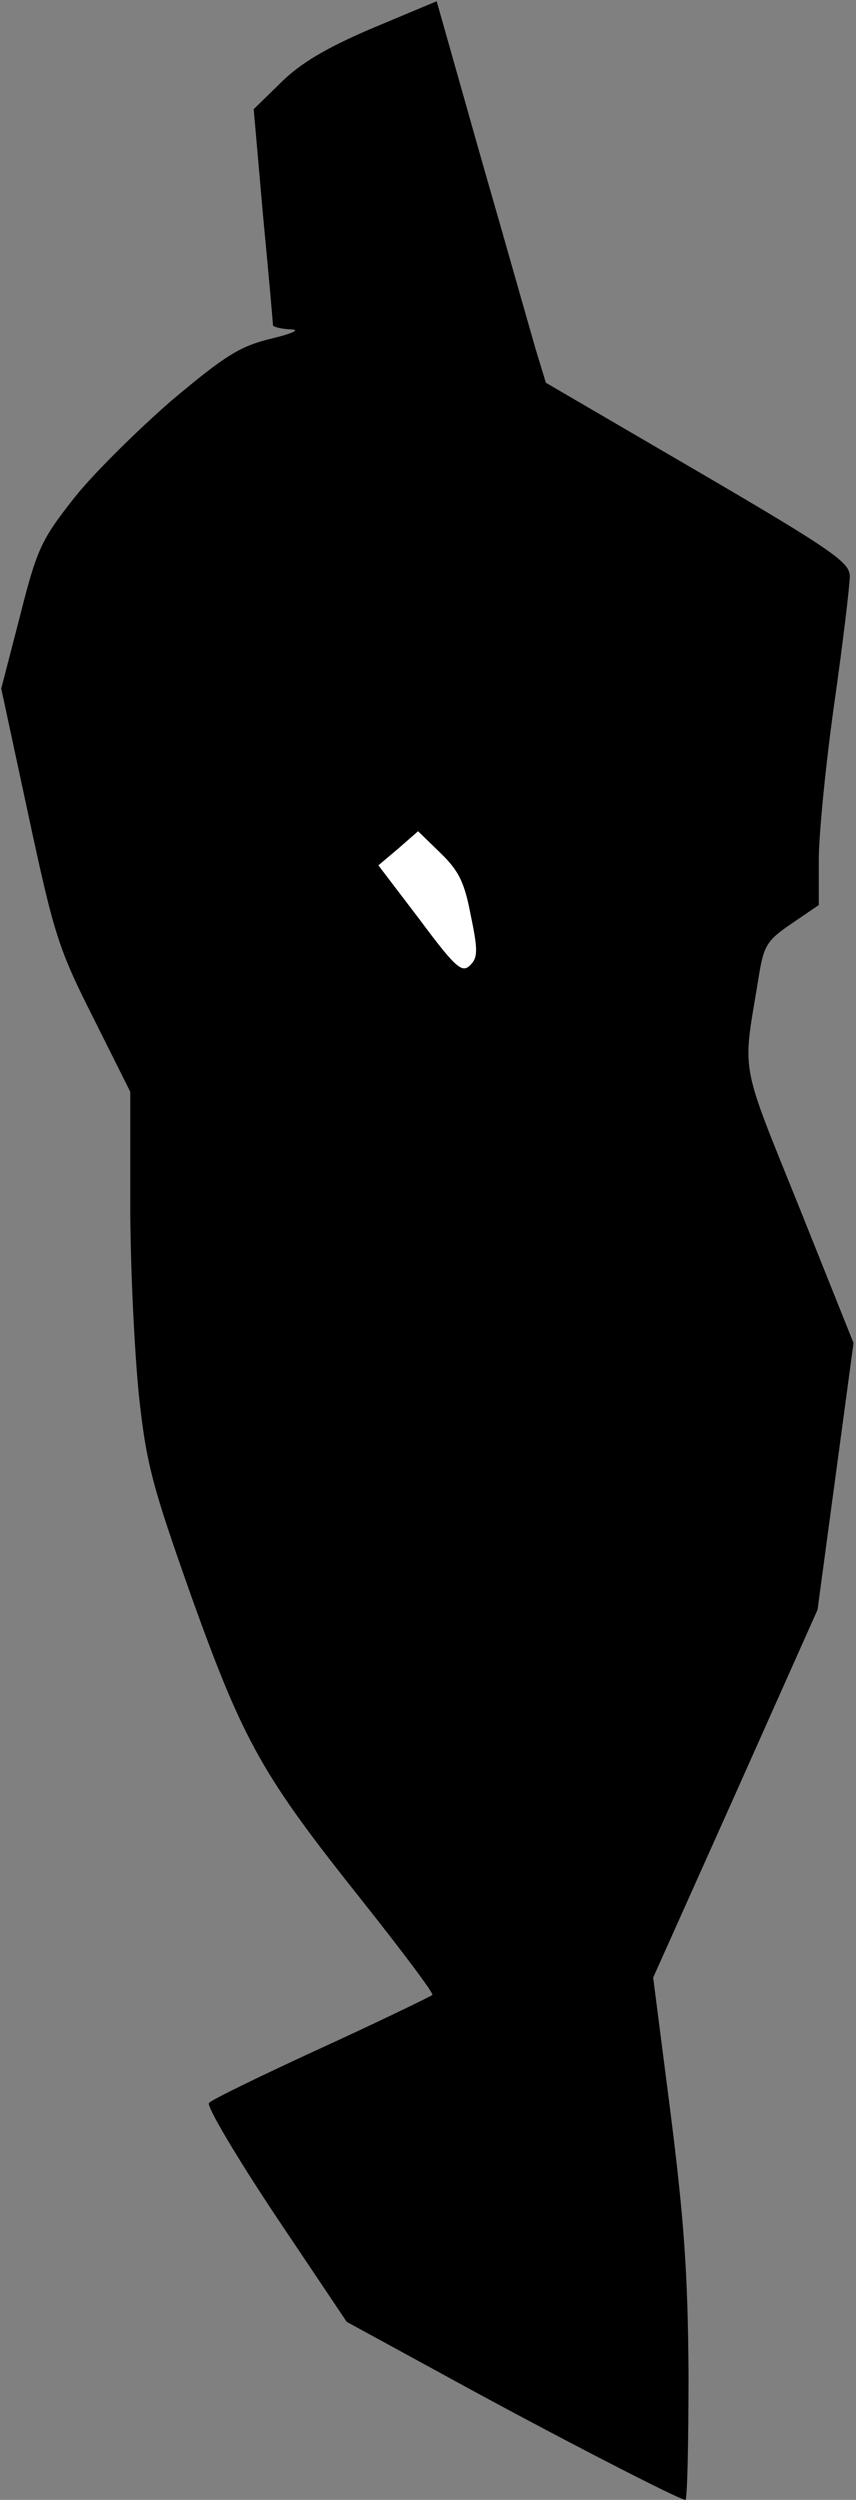 <?xml version="1.0" standalone="no"?>
<!DOCTYPE svg PUBLIC "-//W3C//DTD SVG 20010904//EN"
 "http://www.w3.org/TR/2001/REC-SVG-20010904/DTD/svg10.dtd">
<svg version="1.0" xmlns="http://www.w3.org/2000/svg"
 width="138pt" height="403pt" viewBox="0 0 138 403"
 preserveAspectRatio="xMidYMid meet">
<rect x="0" y="0" width="138" height="403" fill="#808080" stroke="none"/>
<g transform="translate(0,403) scale(0.1,-0.1)"
fill="#000000" stroke="none">
<path fill="#000000" stroke="none" d="M599 3984 c-75 -32 -116 -57 -147 -88
l-43 -42 15 -171 c9 -94 16 -173 16 -177 0 -3 12 -6 28 -7 17 0 6 -6 -31 -15
-50 -12 -74 -27 -162 -101 -56 -49 -128 -120 -158 -159 -51 -65 -58 -81 -85
-188 l-30 -116 44 -205 c41 -191 48 -214 104 -325 l60 -120 0 -182 c0 -101 7
-239 14 -308 12 -111 22 -147 85 -325 84 -234 114 -287 274 -488 65 -82 117
-151 114 -153 -2 -2 -82 -41 -178 -85 -96 -44 -178 -84 -182 -89 -5 -4 43 -85
106 -180 l116 -173 163 -89 c162 -89 373 -198 383 -198 3 0 5 91 5 203 -1 160
-7 247 -29 421 l-28 218 133 297 132 296 29 215 29 215 -88 220 c-96 238 -91
212 -66 363 9 58 13 65 54 93 l44 30 0 73 c0 40 11 153 25 252 14 98 25 191
25 205 0 22 -26 41 -245 169 l-245 143 -17 56 c-9 31 -48 169 -88 308 l-71
251 -105 -44z"/>
<path fill="#ffffff" stroke="none" d="M759 2554 c12 -57 11 -68 -1 -80 -13
-13 -23 -5 -81 73 l-67 88 32 27 32 28 36 -35 c30 -29 39 -48 49 -101z"/>
</g>
</svg>
